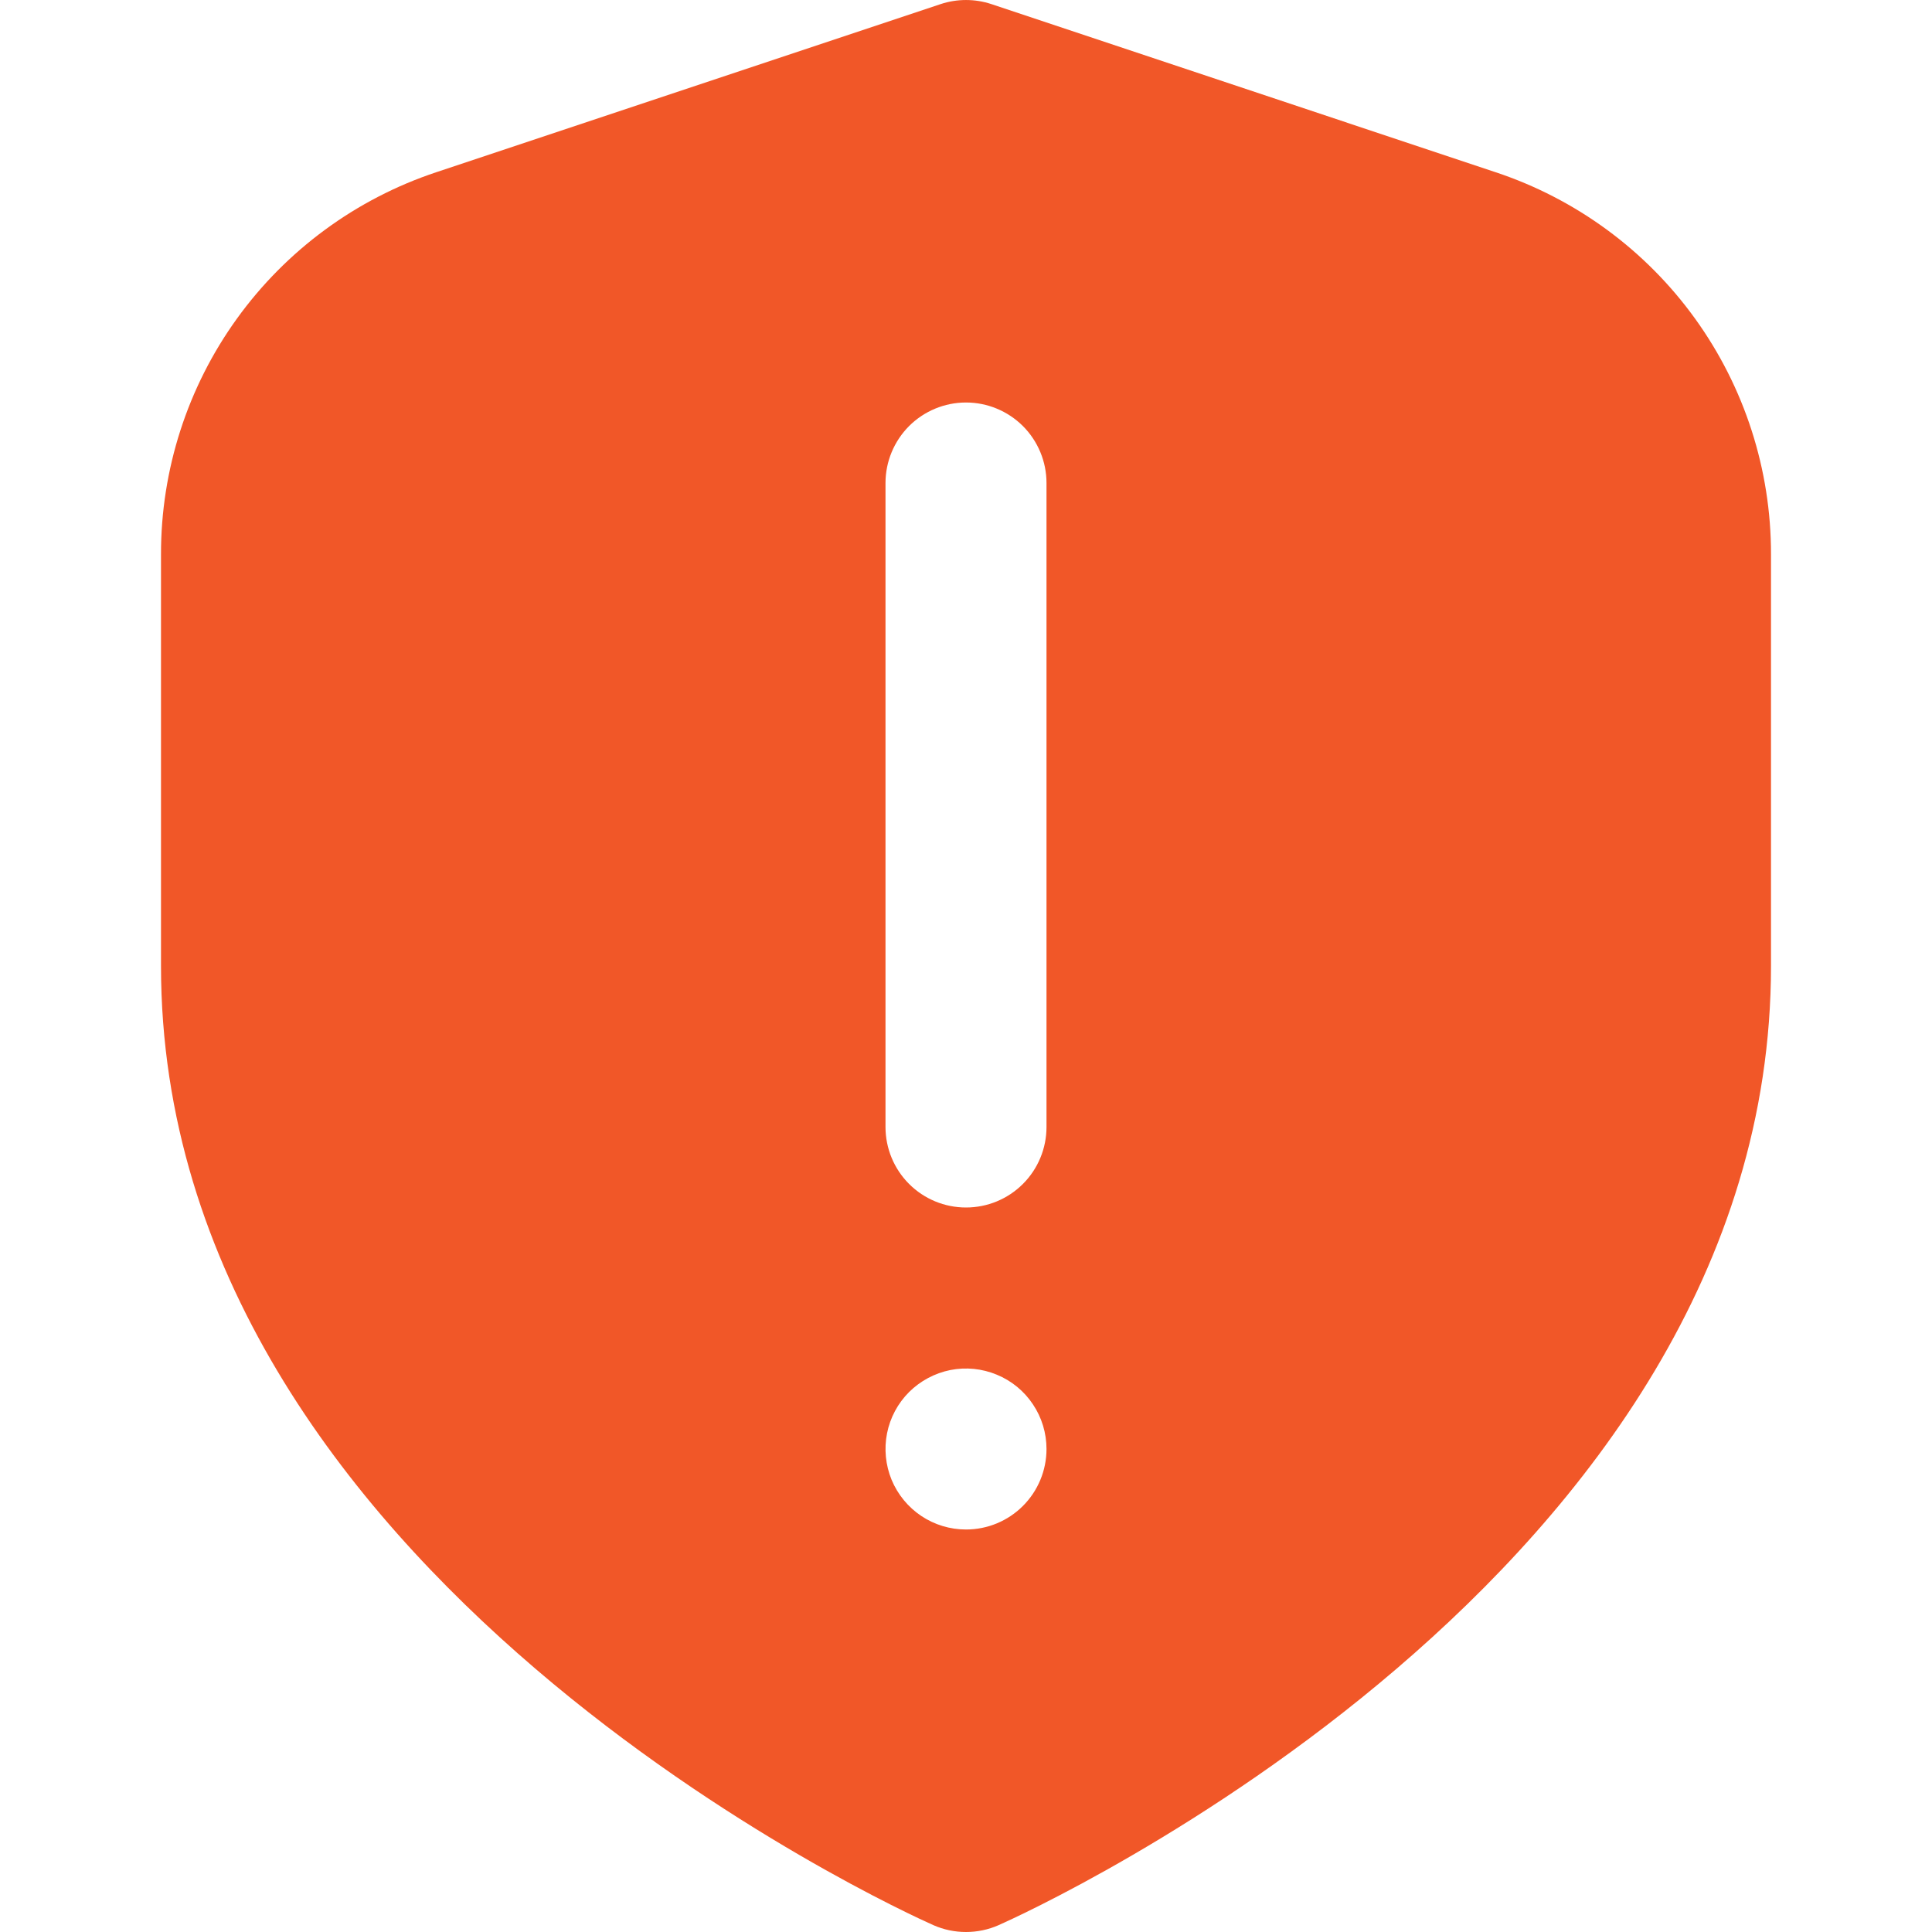 <svg width="30" height="30" viewBox="0 0 30 30" fill="none" xmlns="http://www.w3.org/2000/svg">
<g clip-path="url(#clip0_398_12174)">
<path d="M23.226 2.675L15.395 0.064C15.139 -0.021 14.861 -0.021 14.605 0.064L6.772 2.675C5.528 3.089 4.445 3.885 3.678 4.949C2.911 6.013 2.499 7.292 2.5 8.604V15C2.5 24.454 14 29.675 14.492 29.893C14.652 29.964 14.825 30 15 30C15.175 30 15.348 29.964 15.508 29.893C16 29.675 27.5 24.454 27.5 15V8.604C27.501 7.292 27.089 6.013 26.322 4.949C25.555 3.884 24.471 3.089 23.226 2.675ZM15 23.75C14.753 23.75 14.511 23.677 14.306 23.54C14.1 23.402 13.94 23.207 13.845 22.979C13.751 22.75 13.726 22.499 13.774 22.256C13.822 22.014 13.941 21.791 14.116 21.616C14.291 21.442 14.514 21.323 14.756 21.274C14.999 21.226 15.25 21.251 15.478 21.346C15.707 21.44 15.902 21.6 16.039 21.806C16.177 22.011 16.25 22.253 16.25 22.5C16.25 22.832 16.118 23.15 15.884 23.384C15.649 23.619 15.332 23.75 15 23.75ZM16.25 17.5C16.25 17.832 16.118 18.15 15.884 18.384C15.649 18.619 15.332 18.75 15 18.75C14.668 18.75 14.351 18.619 14.116 18.384C13.882 18.15 13.75 17.832 13.75 17.5V7.5C13.75 7.169 13.882 6.851 14.116 6.616C14.351 6.382 14.668 6.25 15 6.25C15.332 6.25 15.649 6.382 15.884 6.616C16.118 6.851 16.25 7.169 16.25 7.5V17.5Z" fill="#F15728"/>
</g>
<defs>
<clipPath id="clip0_398_12174">
<rect width="30" height="30" fill="white"/>
</clipPath>
</defs>
</svg>
